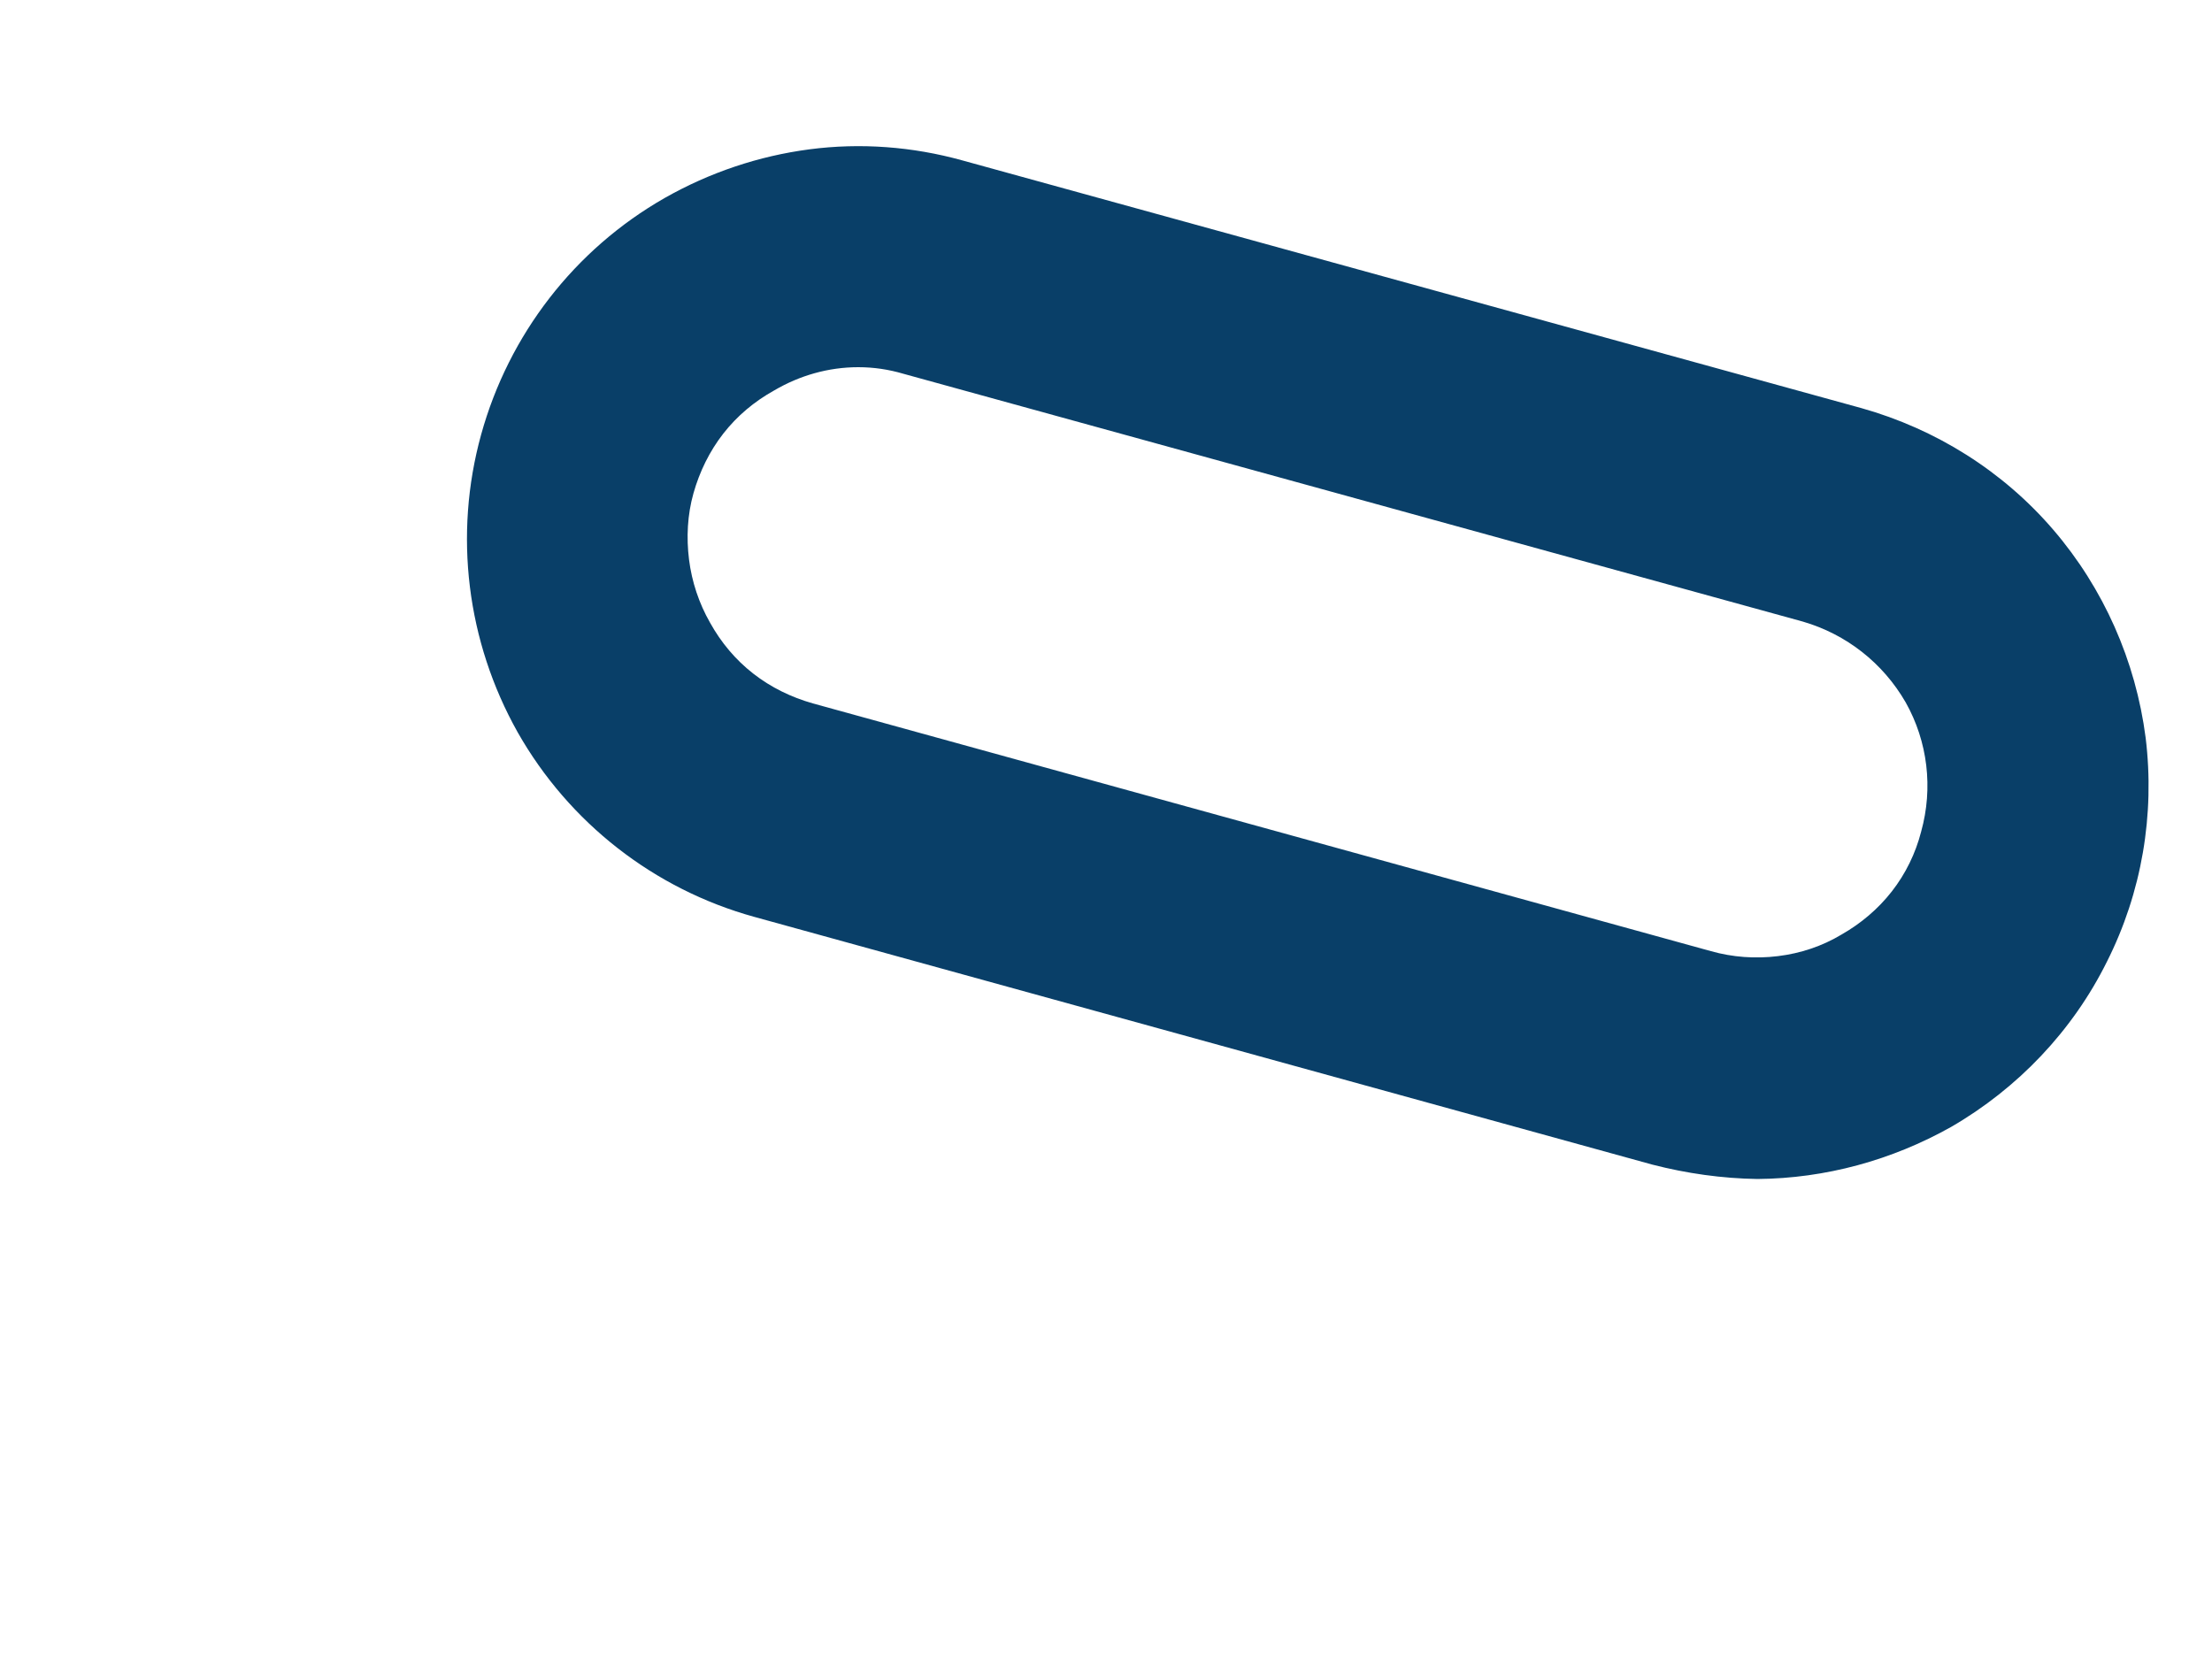 <svg width="4" height="3" viewBox="0 0 4 3" fill="none" xmlns="http://www.w3.org/2000/svg">
<path d="M3.178 2.132C3.114 2.131 3.05 2.122 2.988 2.106L1.364 1.658C1.183 1.608 1.029 1.488 0.936 1.324C0.844 1.16 0.82 0.967 0.87 0.786C0.92 0.605 1.039 0.451 1.202 0.358C1.283 0.312 1.372 0.282 1.464 0.27C1.556 0.258 1.65 0.265 1.74 0.29L3.366 0.738C3.501 0.776 3.622 0.852 3.713 0.958C3.804 1.064 3.862 1.195 3.88 1.334C3.897 1.473 3.873 1.614 3.81 1.739C3.748 1.864 3.649 1.968 3.528 2.038C3.421 2.098 3.301 2.131 3.178 2.132ZM1.552 0.664C1.498 0.664 1.446 0.679 1.4 0.706C1.364 0.726 1.333 0.752 1.308 0.784C1.283 0.816 1.265 0.853 1.254 0.892C1.243 0.931 1.241 0.972 1.246 1.012C1.251 1.052 1.264 1.091 1.284 1.126C1.304 1.162 1.33 1.193 1.362 1.218C1.394 1.243 1.431 1.261 1.47 1.272L3.094 1.72C3.133 1.731 3.174 1.734 3.215 1.729C3.256 1.724 3.295 1.711 3.33 1.69C3.365 1.67 3.396 1.644 3.421 1.612C3.446 1.58 3.464 1.543 3.474 1.504C3.496 1.425 3.486 1.341 3.446 1.27C3.405 1.199 3.339 1.147 3.26 1.124L1.634 0.676C1.607 0.668 1.58 0.664 1.552 0.664Z" fill="#093F68"/>
</svg>
